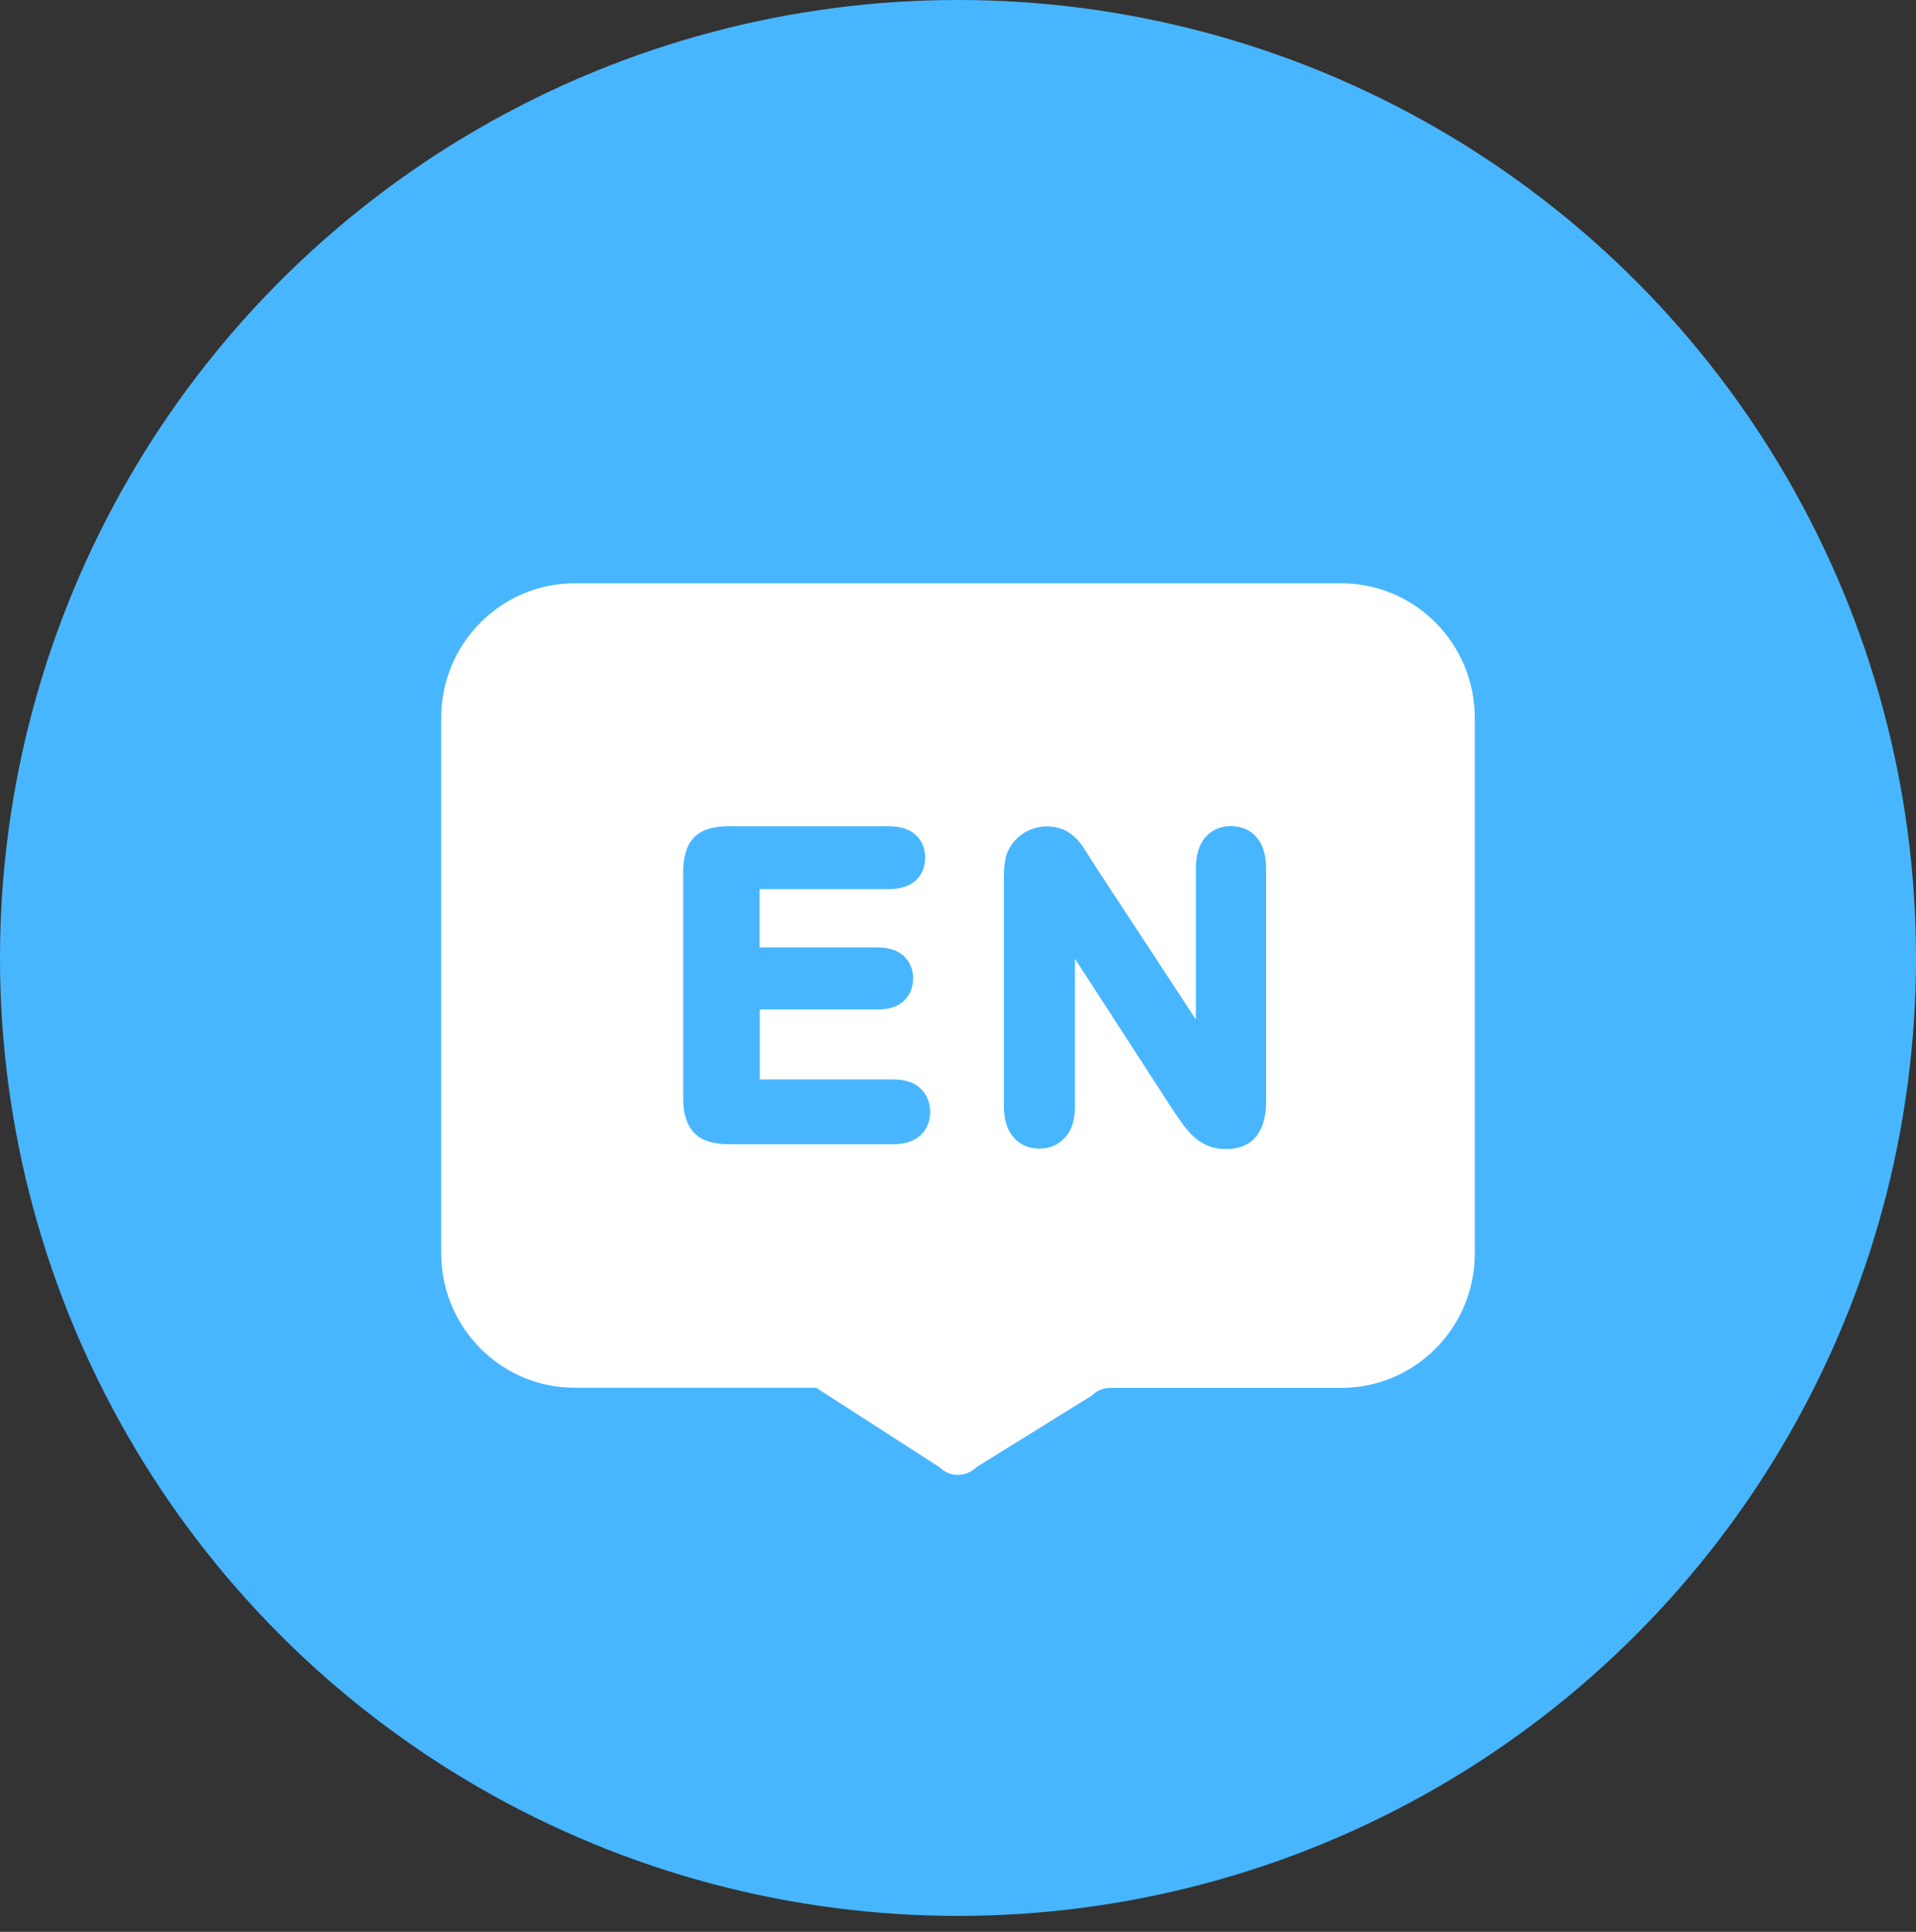 <?xml version="1.0" encoding="UTF-8"?>
<svg width="120px" height="121px" viewBox="0 0 120 121" version="1.1" xmlns="http://www.w3.org/2000/svg" xmlns:xlink="http://www.w3.org/1999/xlink">
    <rect x="0" y="0" width="120" height="121" fill="#333333" stroke="none"/>
    <!-- Generator: Sketch 51.2 (57519) - http://www.bohemiancoding.com/sketch -->
    <title>pic_英语辅导</title>
    <desc>Created with Sketch.</desc>
    <defs></defs>
    <g id="设计稿" stroke="none" stroke-width="1" fill="none" fill-rule="evenodd">
        <g id="ImClass官网--功能概述" transform="translate(-500, -3442)" fill-rule="nonzero">
            <g id="ImClass满足了教学市场的不同场景" transform="translate(0, 3248)">
                <g id="英语双师" transform="translate(425, 194)">
                    <g id="pic_英语辅导" transform="translate(75, 0)">
                        <circle id="Oval-2" fill="#48B6FF" cx="60" cy="60" r="60"></circle>
                        <g id="英语教学" transform="translate(27.568, 36.486)" fill="#FFFFFF">
                            <path d="M56.436,0.049 L8.428,0.049 C3.809,0.049 0.067,3.818 0.067,8.47 L0.067,42.011 C0.067,46.663 3.809,50.432 8.428,50.432 L23.547,50.432 L31.28,55.415 C31.909,56.049 32.947,56.049 33.576,55.415 L40.83,50.914 C41.14,50.601 41.548,50.441 41.983,50.441 L56.436,50.441 C61.056,50.441 64.798,46.672 64.798,42.02 L64.798,8.479 C64.798,3.826 61.056,0.049 56.436,0.049 Z M30.074,34.626 C29.675,34.992 29.107,35.179 28.389,35.179 L18.05,35.179 C17.092,35.179 16.365,34.947 15.913,34.474 C15.46,34.01 15.221,33.286 15.221,32.331 L15.221,18.105 C15.221,17.489 15.327,16.962 15.505,16.543 C15.717,16.087 16.054,15.748 16.507,15.543 C16.915,15.355 17.438,15.266 18.041,15.266 L28.087,15.266 C28.823,15.266 29.391,15.444 29.772,15.801 C30.171,16.168 30.375,16.65 30.375,17.23 C30.375,17.82 30.171,18.311 29.772,18.668 C29.382,19.025 28.815,19.204 28.087,19.204 L20,19.204 L20,22.856 L27.396,22.856 C28.105,22.856 28.646,23.035 29.027,23.383 C29.418,23.74 29.621,24.213 29.621,24.785 C29.621,25.357 29.426,25.83 29.045,26.196 C28.673,26.562 28.114,26.741 27.405,26.741 L20.018,26.741 L20.018,31.125 L28.389,31.125 C29.116,31.125 29.684,31.313 30.074,31.679 C30.482,32.054 30.686,32.563 30.686,33.161 C30.686,33.76 30.482,34.251 30.074,34.626 Z M51.728,32.545 C51.728,33.643 51.4,35.483 49.227,35.483 C48.837,35.483 48.474,35.429 48.154,35.304 C47.826,35.179 47.525,34.992 47.232,34.742 C46.975,34.51 46.727,34.224 46.505,33.92 C46.301,33.635 46.097,33.34 45.893,33.036 L39.757,23.562 L39.757,32.813 C39.757,33.643 39.553,34.304 39.145,34.751 C38.728,35.215 38.178,35.456 37.531,35.456 C36.866,35.456 36.307,35.215 35.9,34.733 C35.501,34.277 35.305,33.626 35.305,32.804 L35.305,18.48 C35.305,17.811 35.376,17.275 35.536,16.873 L35.545,16.864 C35.74,16.4 36.077,16.007 36.52,15.712 C36.964,15.426 37.46,15.275 37.983,15.275 C38.382,15.275 38.746,15.346 39.056,15.48 C39.34,15.614 39.615,15.801 39.828,16.025 C40.032,16.23 40.236,16.498 40.44,16.828 C40.626,17.132 40.821,17.436 41.025,17.757 L47.33,27.366 L47.33,17.909 C47.33,17.078 47.525,16.418 47.906,15.971 C48.305,15.507 48.846,15.257 49.511,15.257 C50.194,15.257 50.744,15.489 51.143,15.971 C51.533,16.418 51.728,17.078 51.728,17.909 L51.728,32.545 Z" id="Shape"></path>
                        </g>
                    </g>
                </g>
            </g>
        </g>
    </g>
</svg>